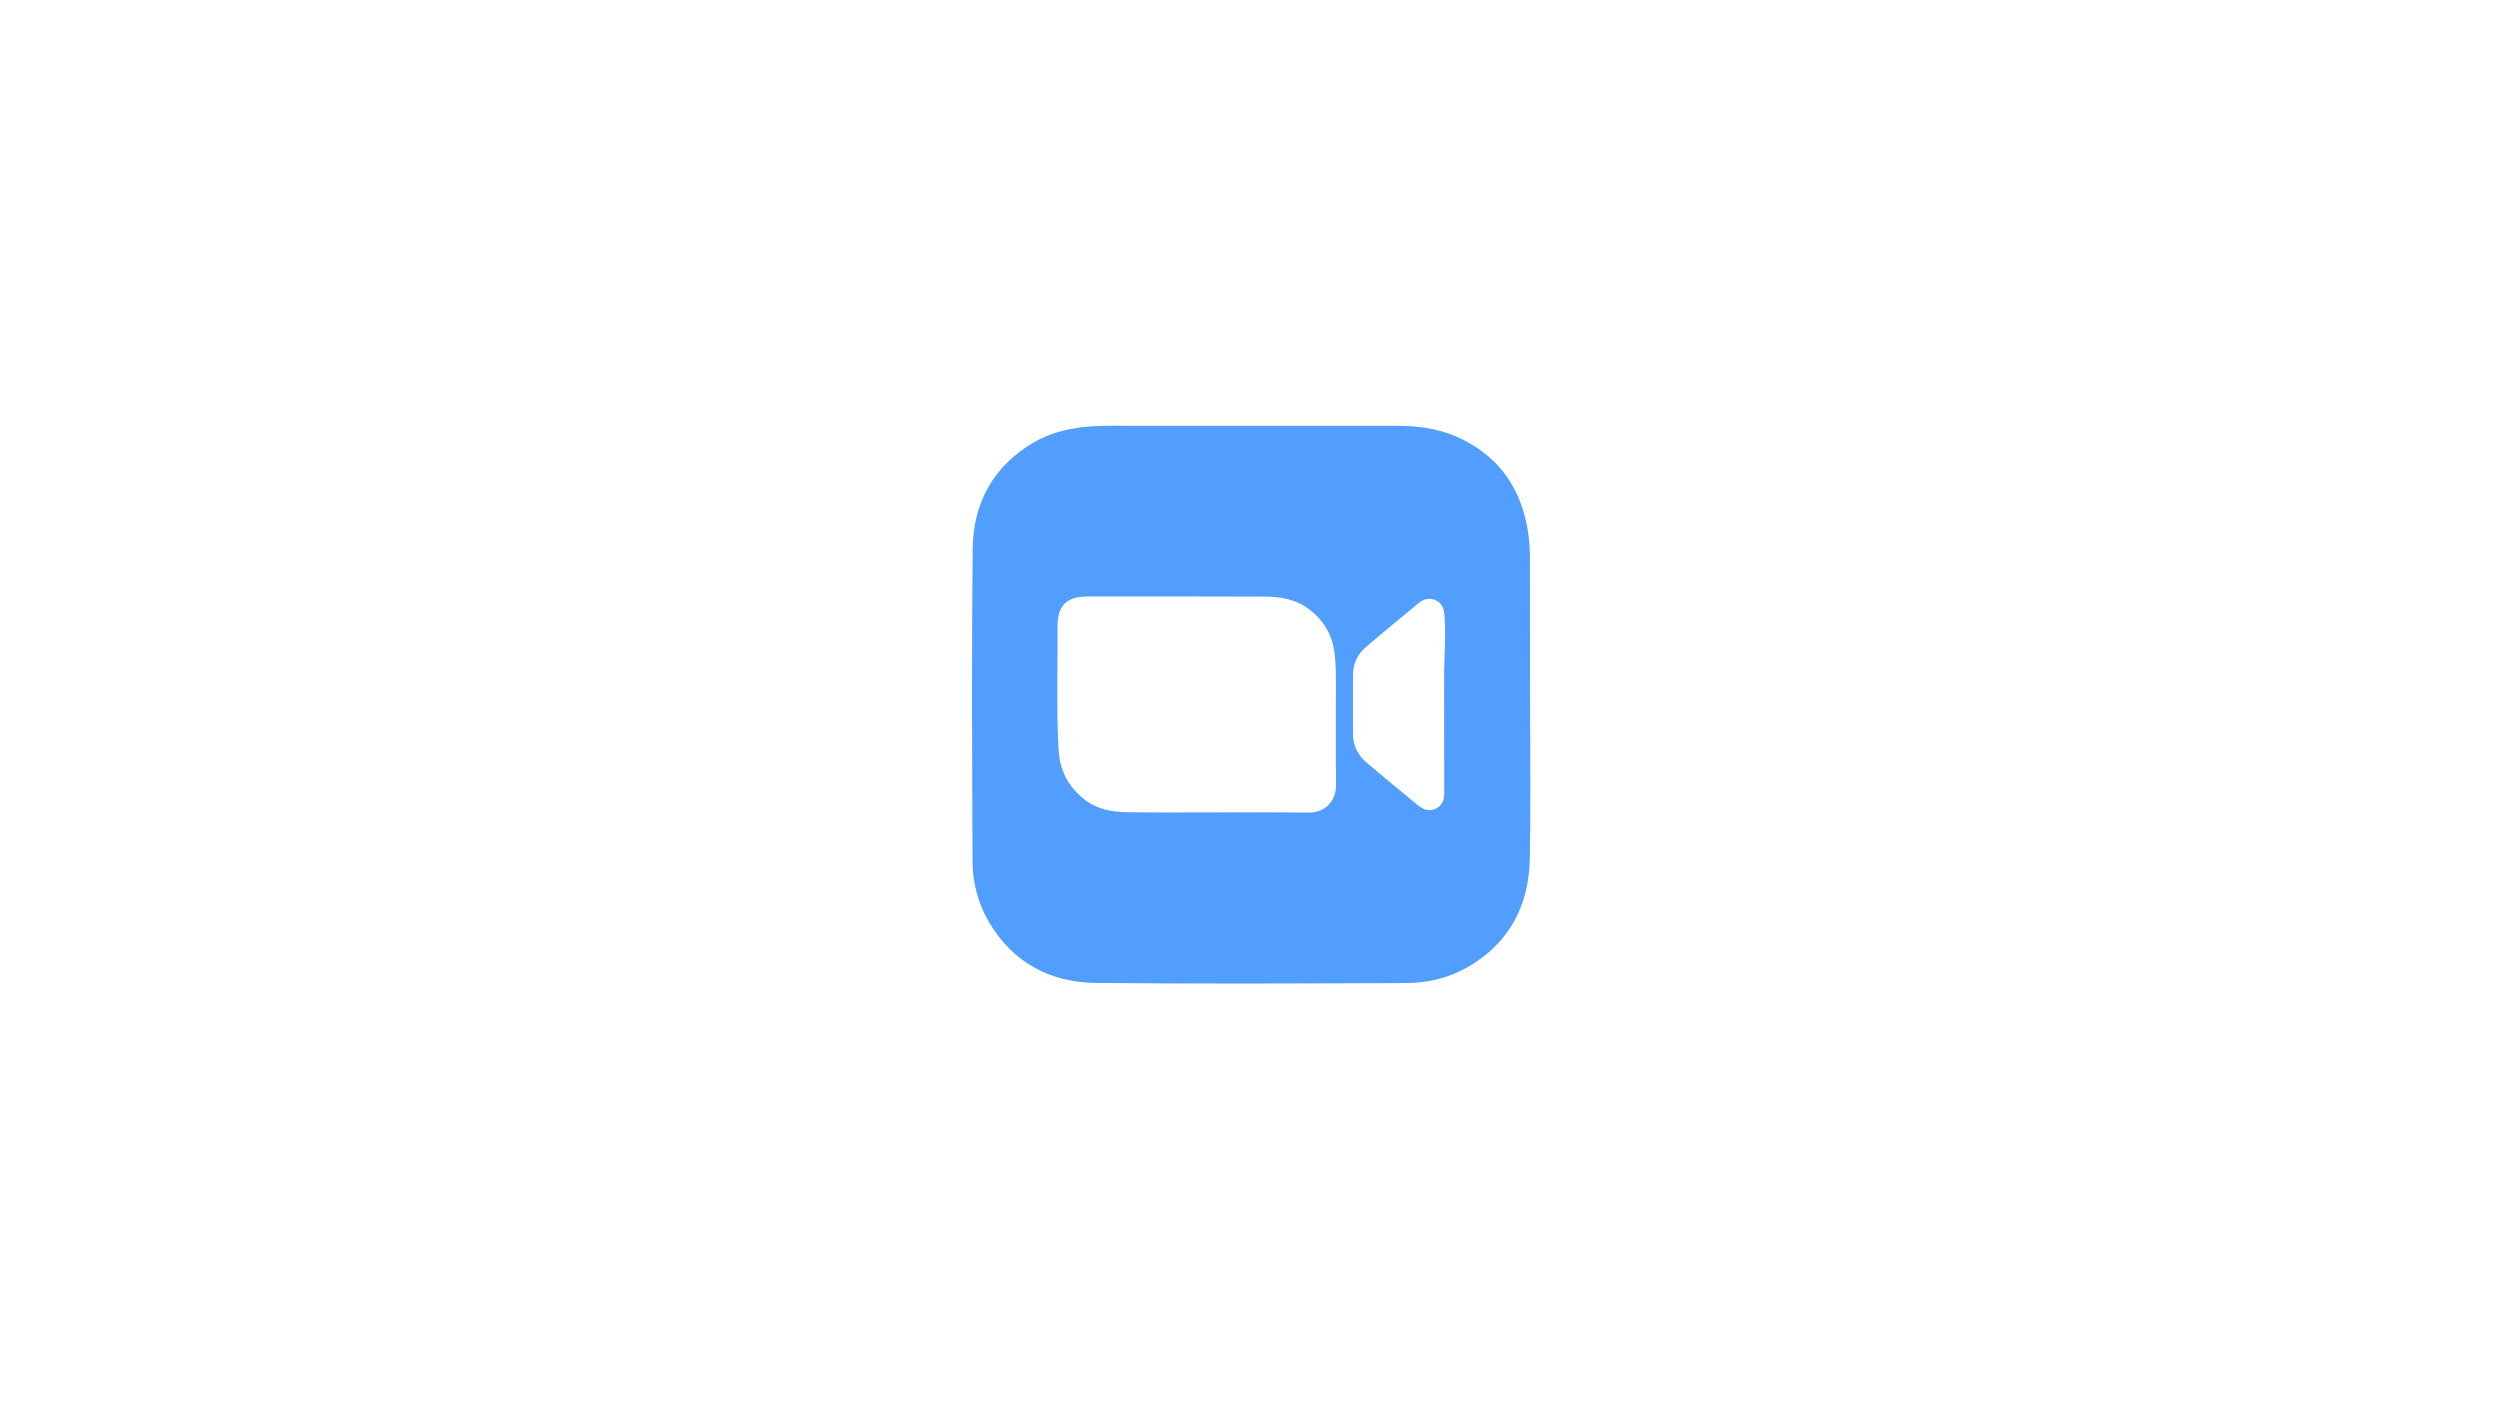 <?xml version="1.0" encoding="utf-8"?>
<!-- Generator: Adobe Illustrator 23.0.1, SVG Export Plug-In . SVG Version: 6.00 Build 0)  -->
<svg version="1.1" id="Calque_1" xmlns="http://www.w3.org/2000/svg" xmlns:xlink="http://www.w3.org/1999/xlink" x="0px" y="0px"
	 viewBox="0 0 1920 1080" style="enable-background:new 0 0 1920 1080;" xml:space="preserve">
<style type="text/css">
	.st0{fill:#529EFE;}
</style>
<g>
	<path class="st0" d="M1175.1,541.5c0,39.3,0.6,78.7-0.2,118c-0.7,35.8-15.5,64.4-47.1,82.9c-14.7,8.6-31,12.5-47.9,12.6
		c-79.3,0.3-158.6,0.7-238-0.1c-35.4-0.4-64-15.5-82.5-46.9c-8.5-14.6-12.5-30.7-12.5-47.3c-0.3-79.7-0.7-159.3,0.1-239
		c0.4-35.1,15.5-63.3,46.5-81.7c11.8-7,24.8-10.4,38.4-12c11-1.3,21.9-1,32.9-1c69,0,138,0,207,0c15.6,0,31,1.7,45.5,7.8
		c31.1,13.3,49.4,36.8,55.6,69.9c1.7,9,2.2,18.2,2.1,27.3C1175.1,468.5,1175.1,505,1175.1,541.5
		C1175.1,541.5,1175.1,541.5,1175.1,541.5z M935,623.9C935,623.9,935,623.9,935,623.9c23.2,0.1,46.3-0.2,69.5,0.2
		c13,0.2,21.8-8.6,21.6-21.8c-0.4-24.8-0.1-49.7-0.1-74.5c0-8.7,0-17.3-1-25.9c-1.7-14-8.1-25.1-19.2-33.7c-10.3-8-22.4-10-34.9-10
		c-45.2-0.2-90.3-0.1-135.5-0.1c-16.2,0-23.3,6.8-23.2,23.1c0.2,31.6-1,63.3,0.8,94.9c0.9,15.6,7.4,28,19.6,37.7
		c10,7.9,21.7,9.9,33.9,10C889.3,624.1,912.2,623.9,935,623.9z M1109.1,516.2c0.2-14.6,1.4-29.3,0.2-43.9c-0.4-5.1-1.9-9.2-6.7-11.3
		c-4.9-2.2-9.4-1-13.4,2.4c-13.4,11.2-27,22.2-40.3,33.6c-6.4,5.5-9.8,12.9-9.8,21.6c0,15,0,30,0,45c0,8.7,3.5,16,9.9,21.6
		c13.1,11.3,26.6,22.1,39.9,33.2c4.2,3.5,8.8,5,13.8,2.6c5.2-2.4,6.5-7,6.5-12.4C1109,577.8,1109.1,547,1109.1,516.2z"/>
</g>
</svg>
